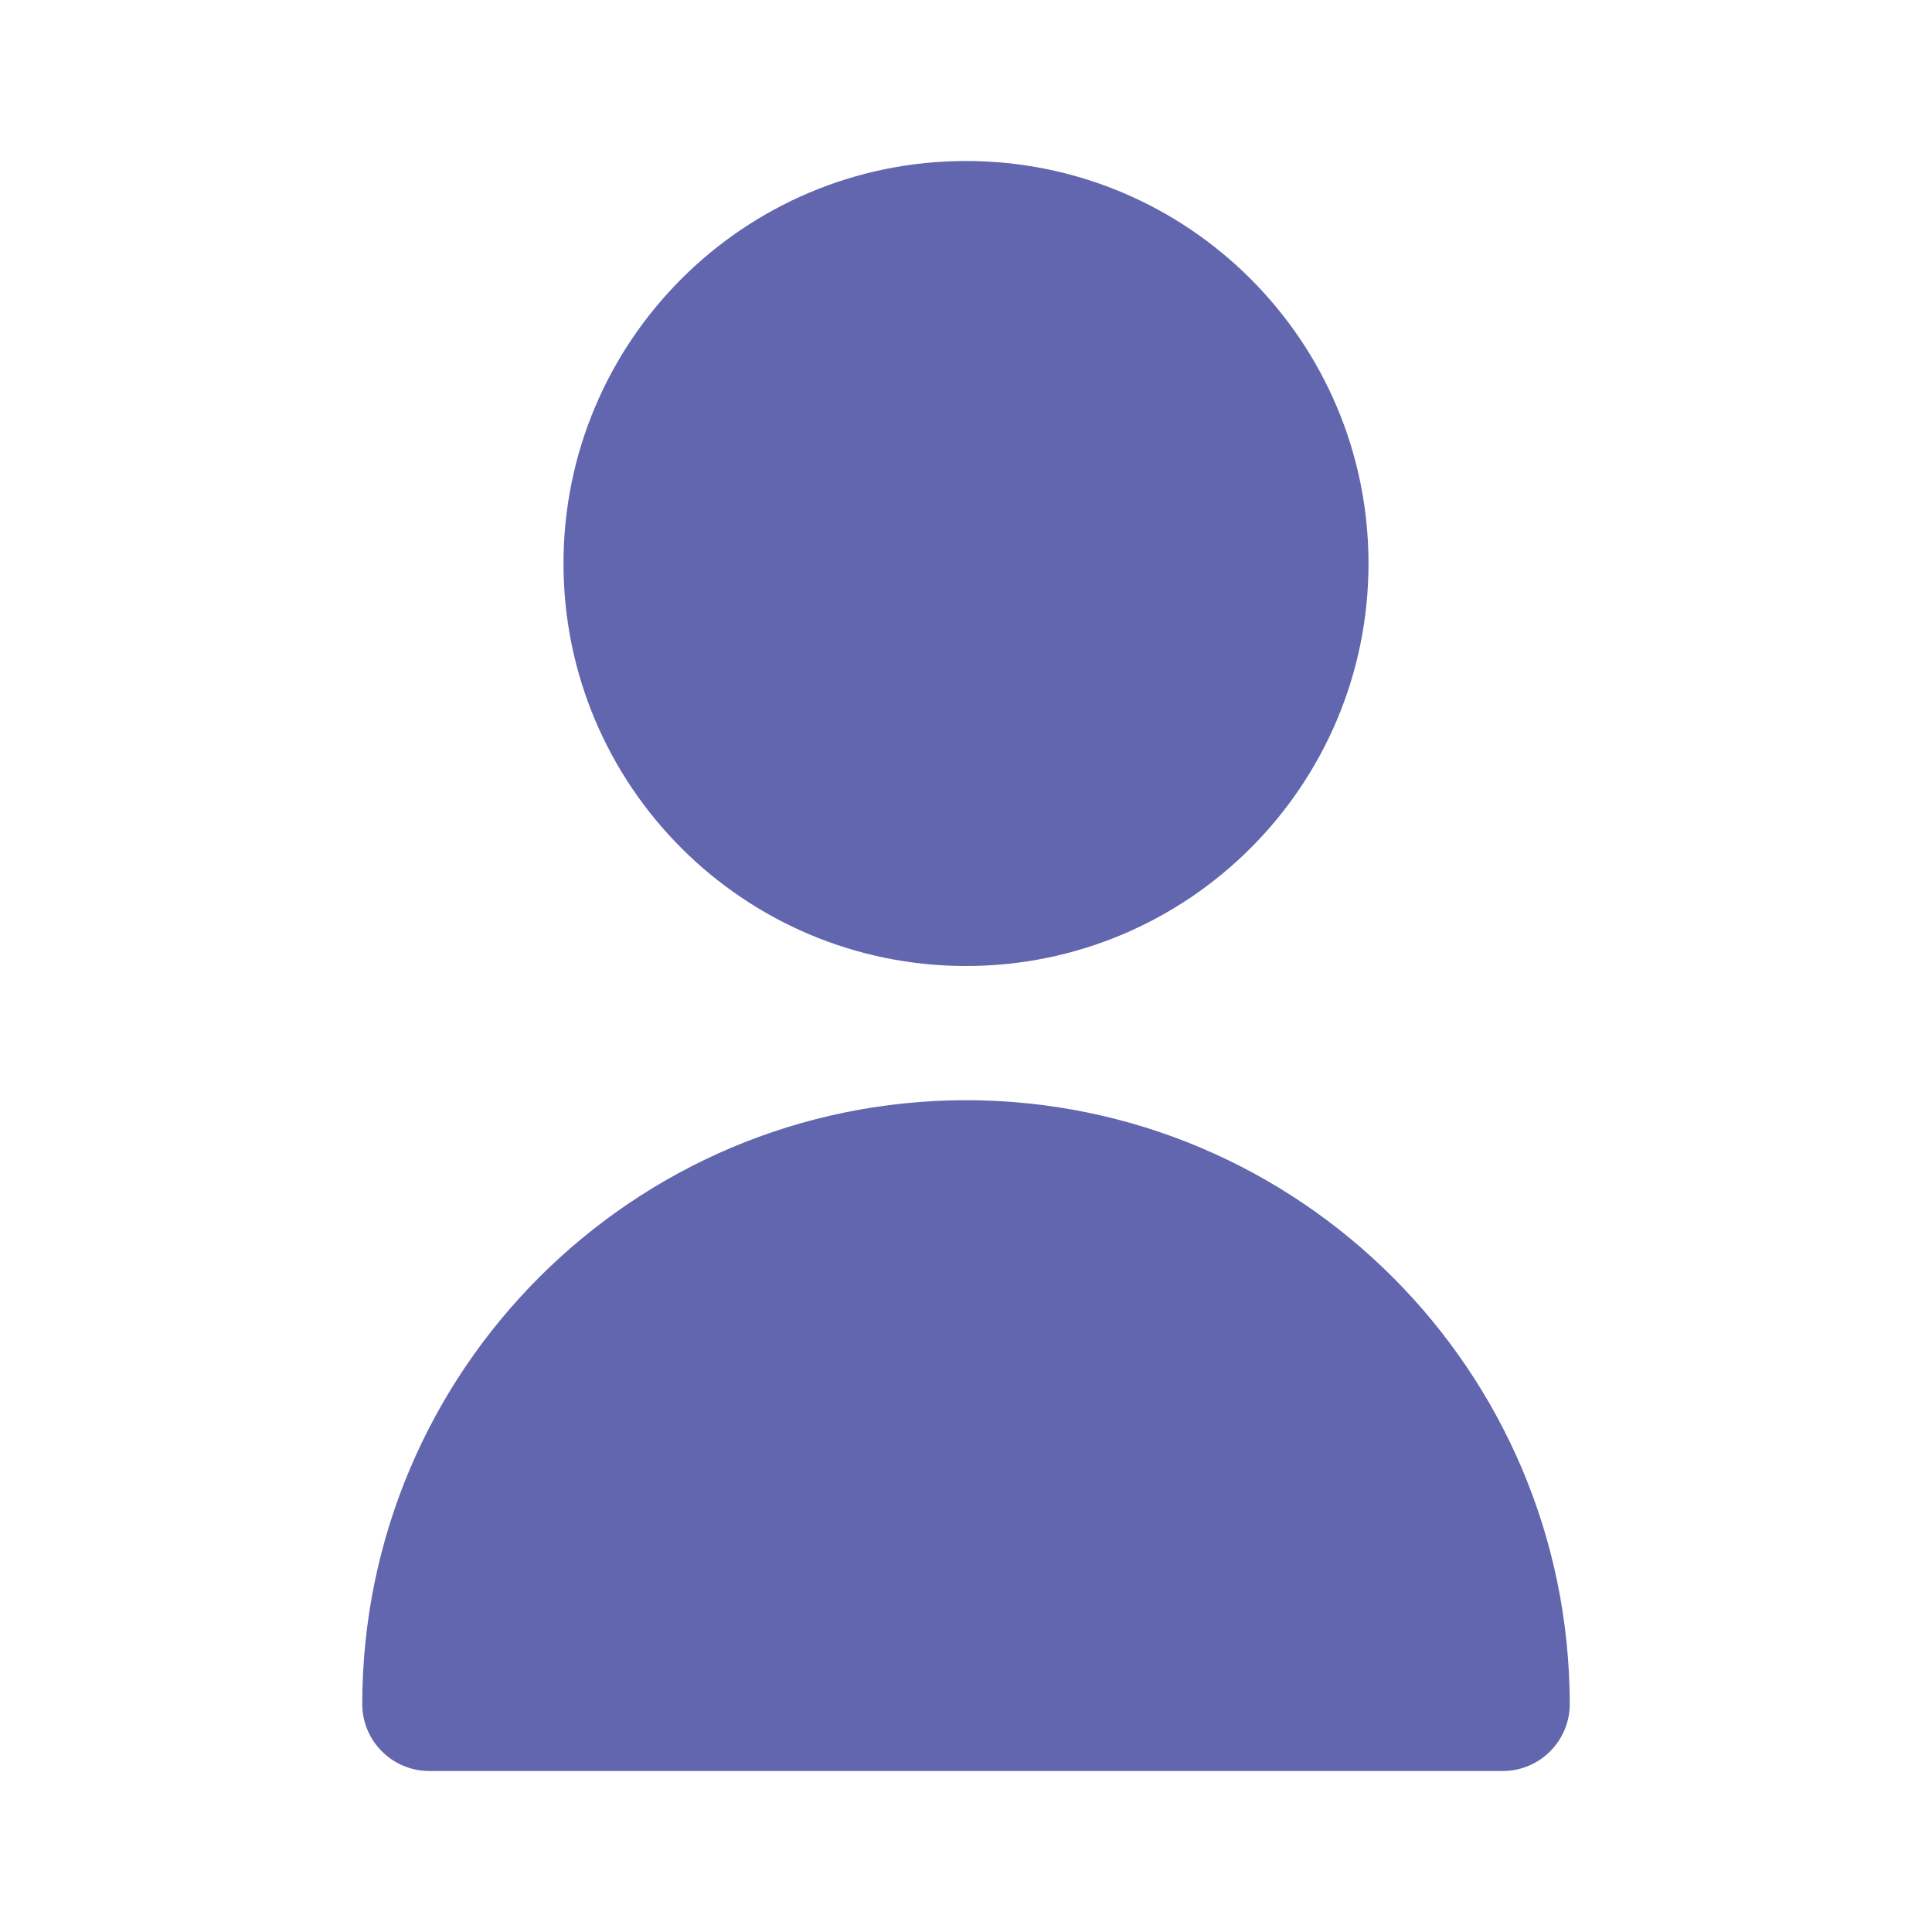 <svg width="24" height="24" viewBox="0 0 24 24" fill="none" xmlns="http://www.w3.org/2000/svg">
<path d="M16.5 7C16.5 9.485 14.485 11.5 12 11.5C9.515 11.5 7.5 9.485 7.5 7C7.5 4.515 9.515 2.5 12 2.5C14.485 2.5 16.5 4.515 16.5 7Z" fill="#6166AE" stroke="#6166AE"/>
<path d="M12 13.667C7.86 13.671 4.505 17.026 4.5 21.167C4.5 21.627 4.873 22 5.333 22H18.667C19.127 22 19.5 21.627 19.5 21.167C19.495 17.026 16.14 13.671 12 13.667Z" fill="#6166AE"/>
</svg>
